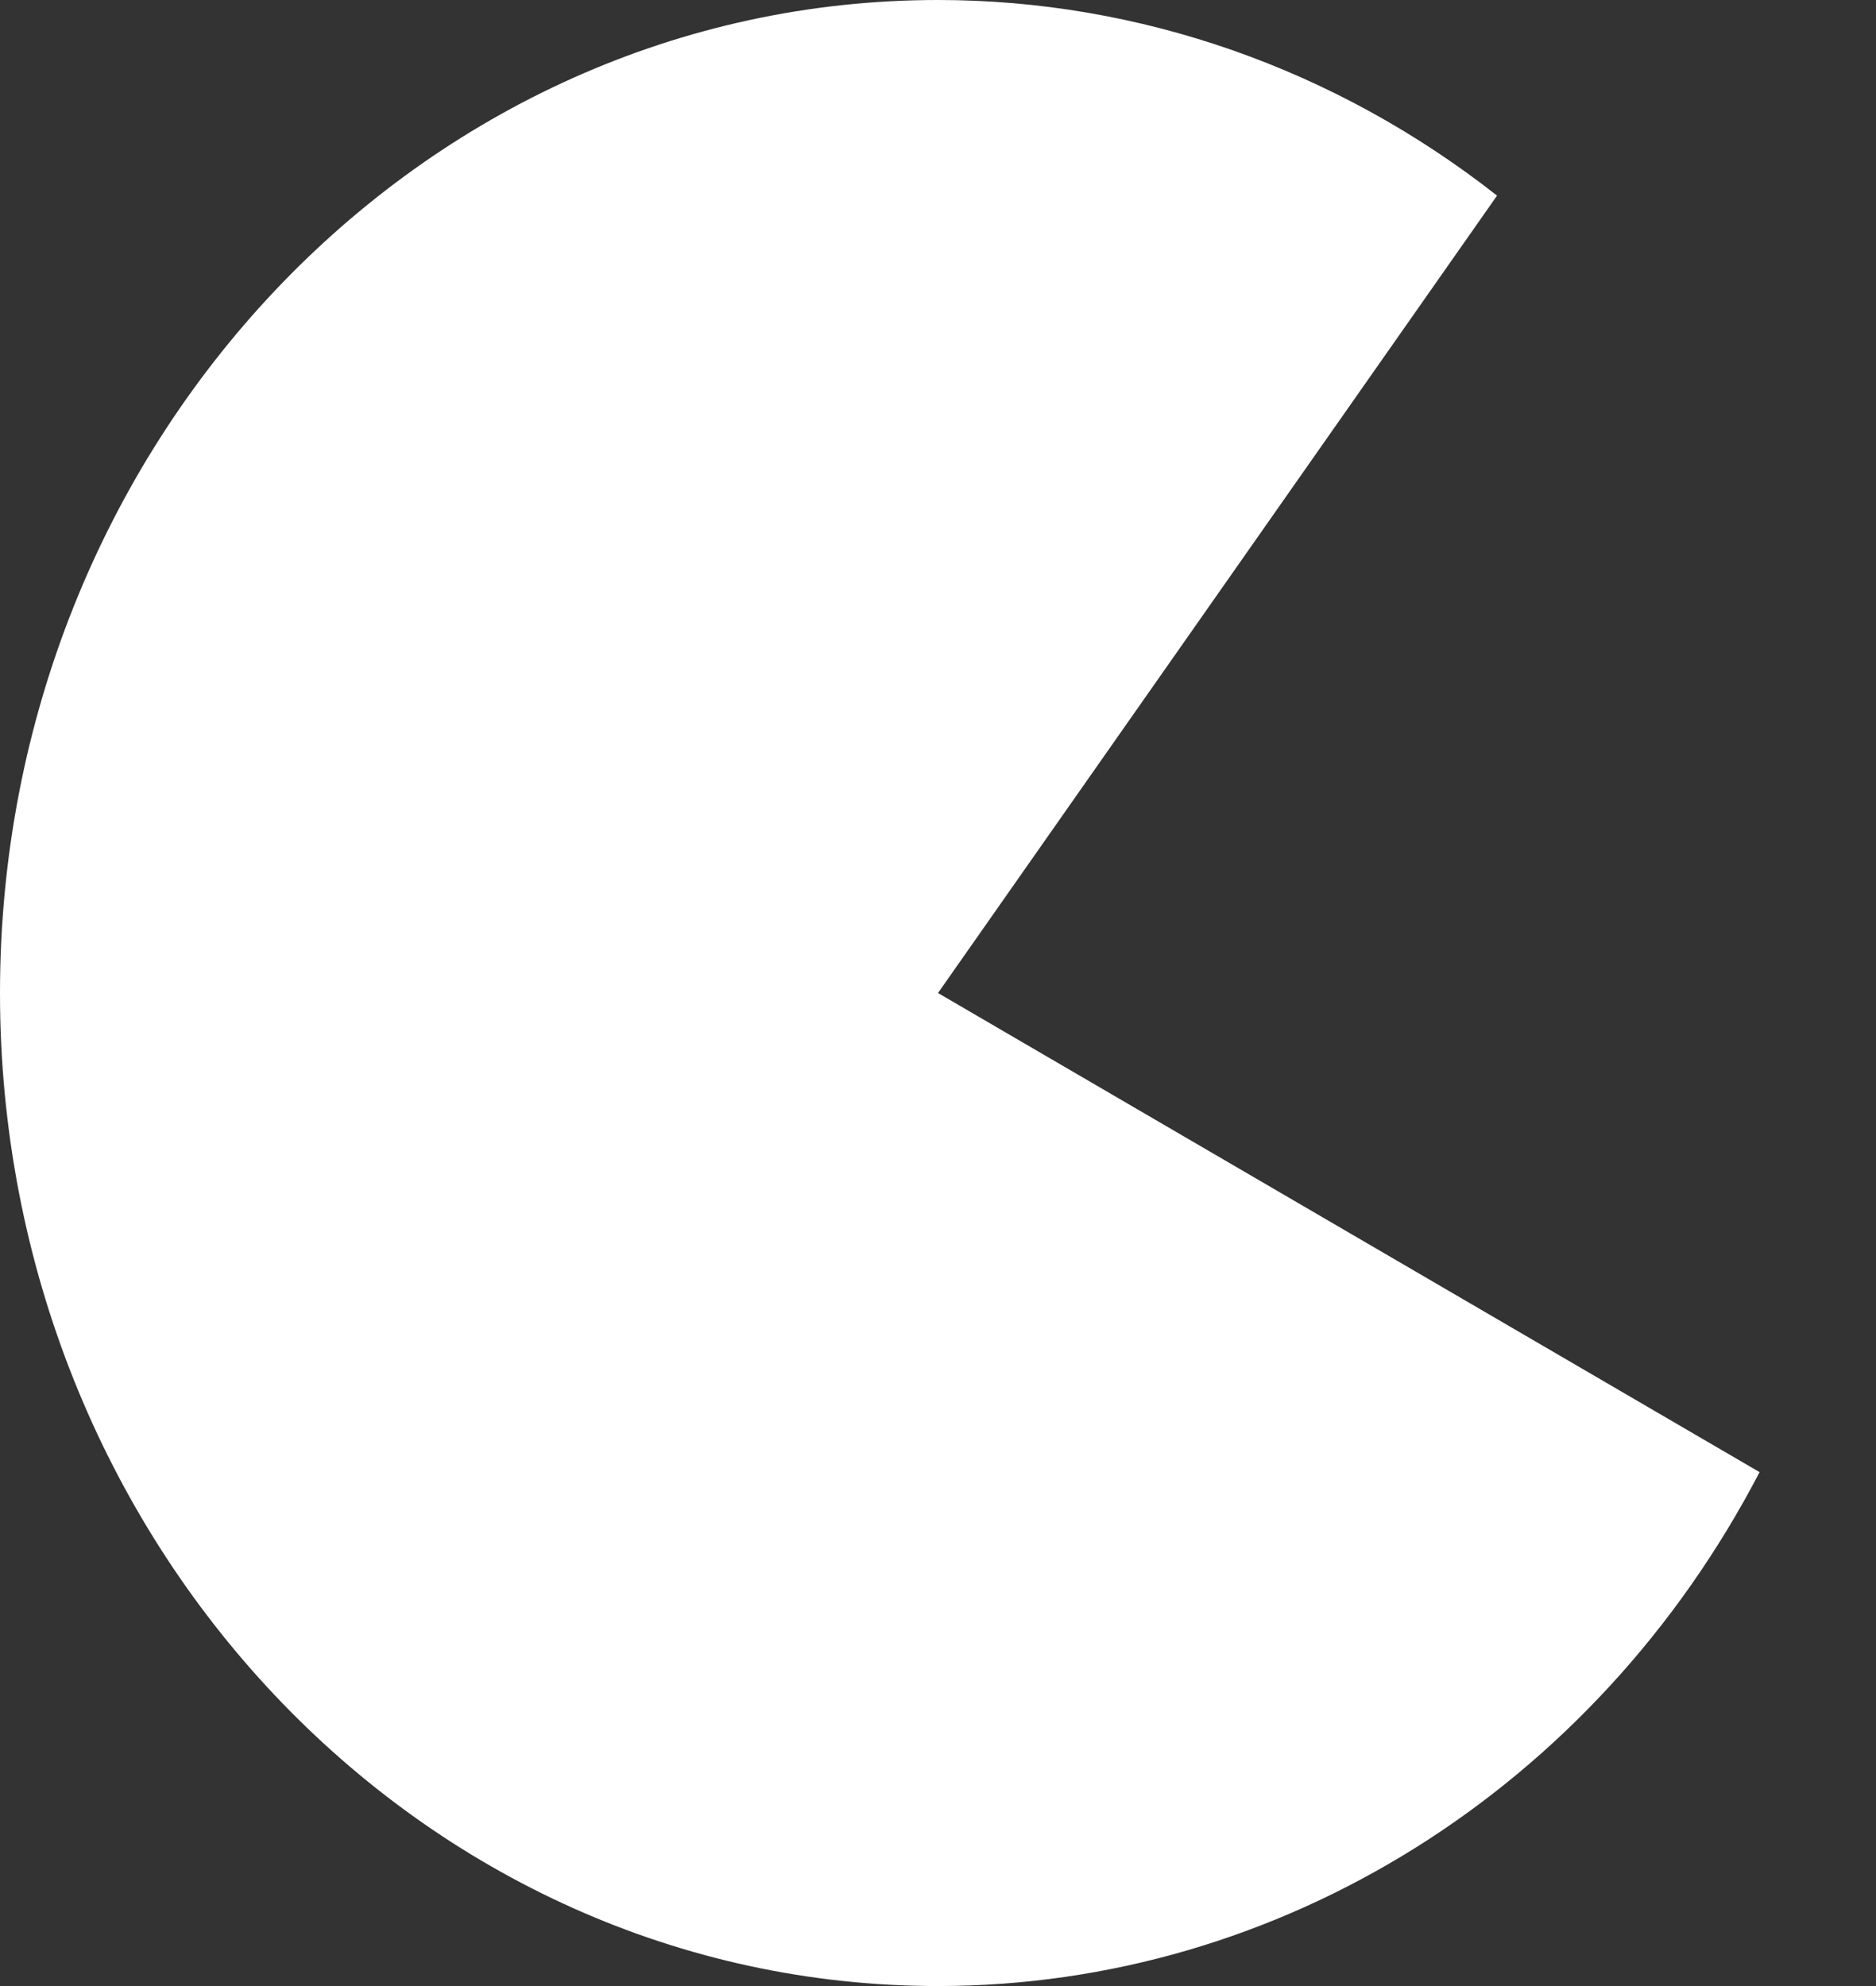 ﻿<?xml version="1.0" encoding="utf-8"?>
<svg version="1.1" xmlns:xlink="http://www.w3.org/1999/xlink" width="51px" height="54px" xmlns="http://www.w3.org/2000/svg">
  <rect width="100%" height="100%" fill="#333333" stroke="none"/>
  <g transform="matrix(1 0 0 1 -32 -30 )">
    <path d="M 72.698 35.319  L 57.5 57  L 79.835 70.027  C 75.351 78.646  66.794 84  57.5 84  C 43.417 84  32 71.912  32 57  C 32 42.088  43.417 30  57.5 30  C 62.974 30  68.302 31.865  72.698 35.319  Z " fill-rule="nonzero" fill="#ffffff" stroke="none" />
  </g>
</svg>